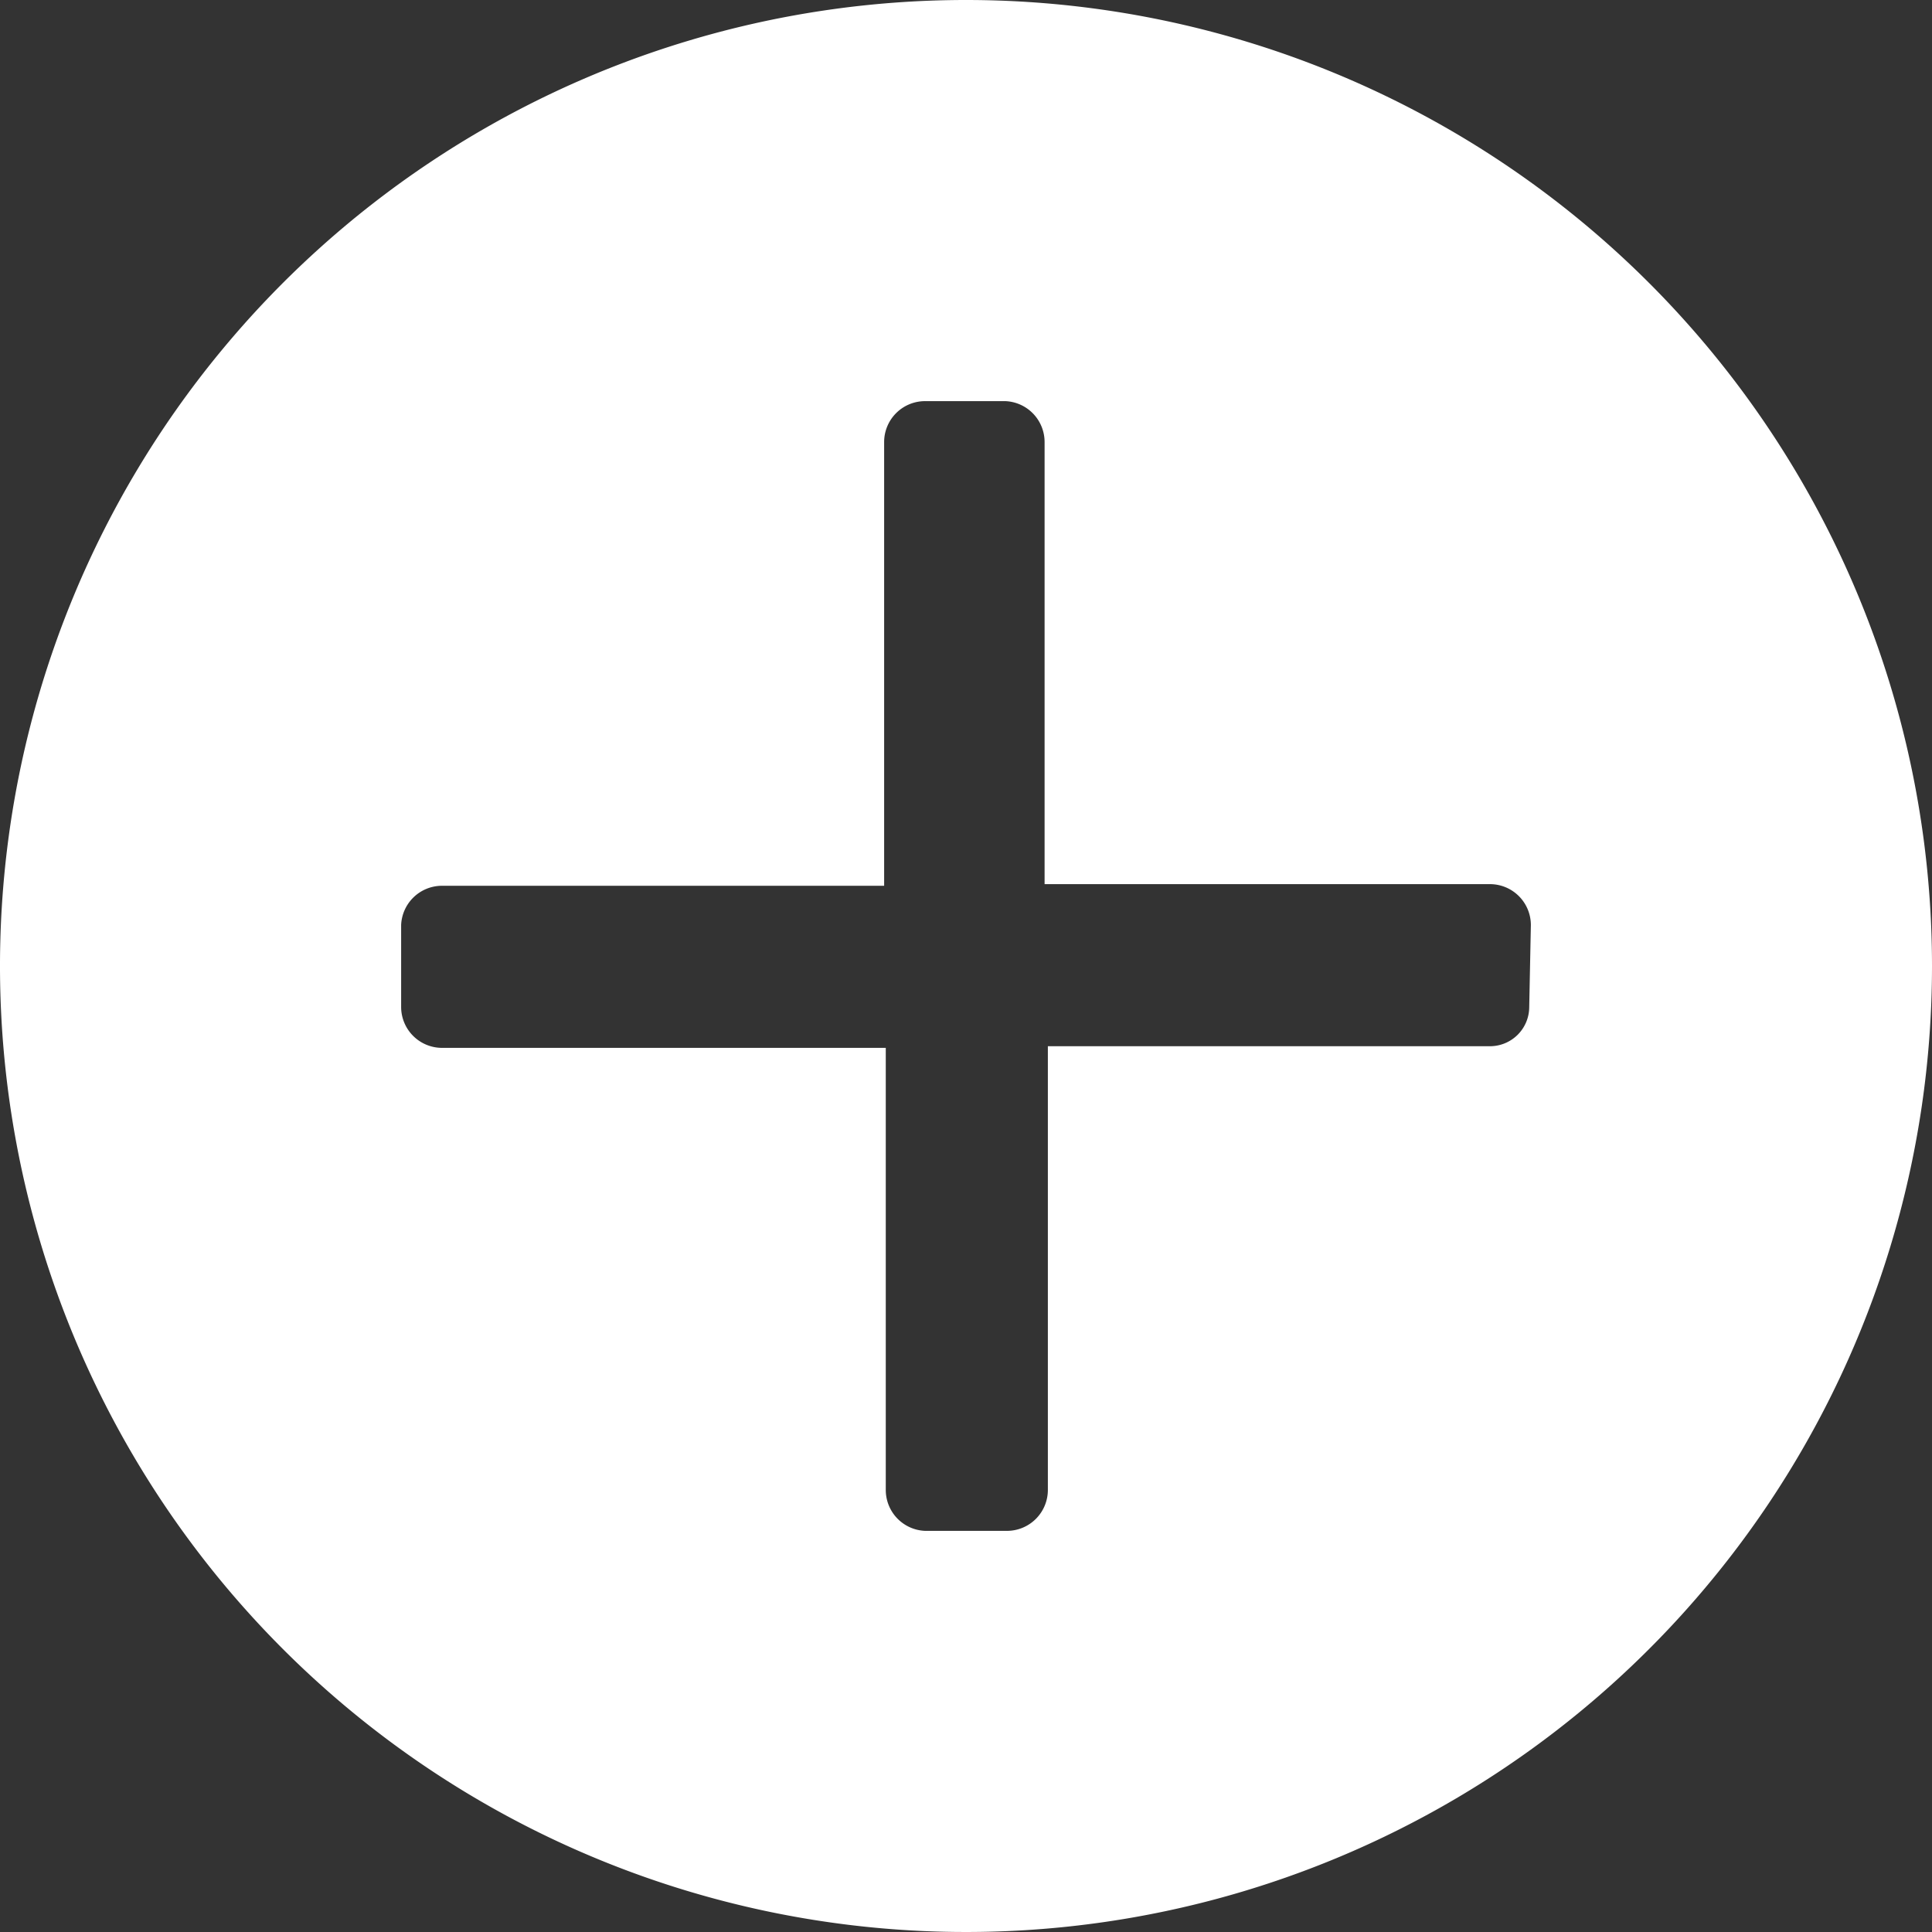 <svg xmlns="http://www.w3.org/2000/svg" viewBox="0 0 11.8 11.8"><rect x="0" y="0" width="11.8" height="11.8" fill="#333333" stroke="none"/><defs><style>.cls-1{fill:#fff;}</style></defs><g id="Layer_2" data-name="Layer 2"><g id="Layer_1-2" data-name="Layer 1"><g id="Group_15" data-name="Group 15"><path id="Path_35" data-name="Path 35" class="cls-1" d="M5.9,0a5.9,5.9,0,1,0,5.9,5.9h0A5.9,5.9,0,0,0,5.9,0ZM9.34,6.15a.24.24,0,0,1-.24.24H6.4V9.1a.25.25,0,0,1-.25.25h-.5a.25.25,0,0,1-.24-.25V6.4H2.7a.25.25,0,0,1-.25-.25v-.5a.25.25,0,0,1,.25-.24H5.4V2.7a.25.25,0,0,1,.25-.25h.49a.25.25,0,0,1,.24.25V5.4H9.1a.25.25,0,0,1,.25.25h0Z"/></g></g></g></svg>